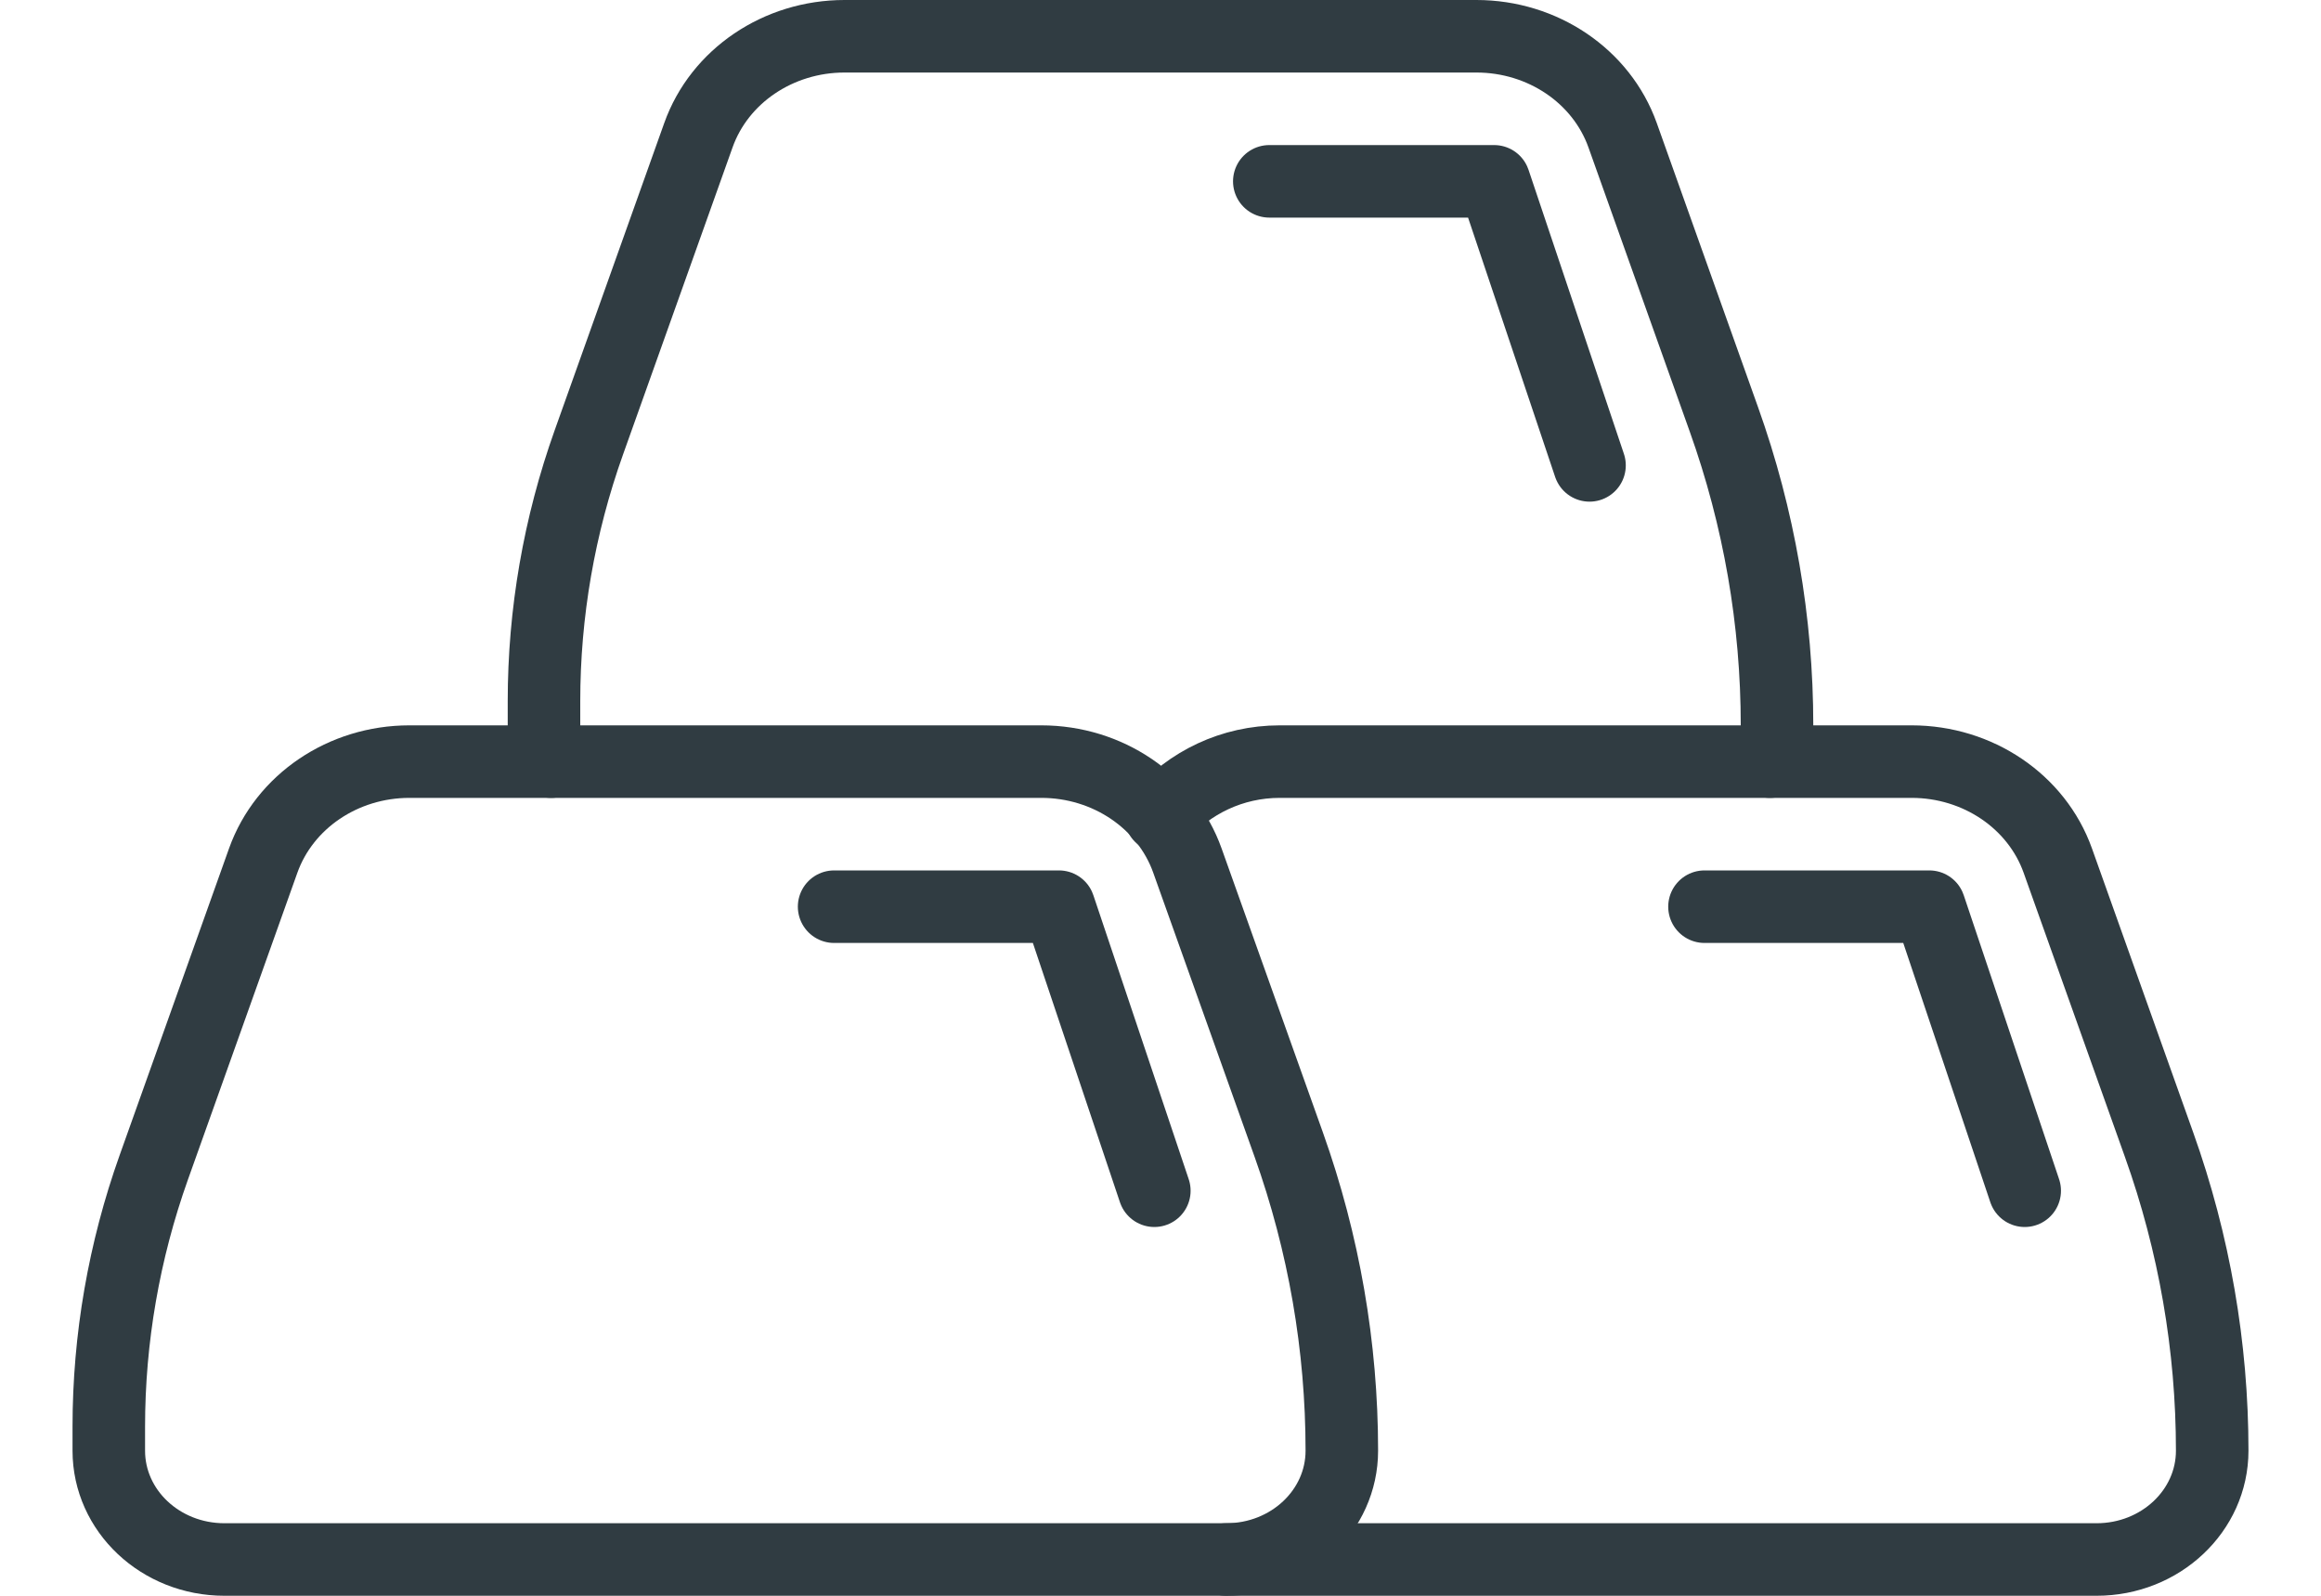 <?xml version="1.0" encoding="UTF-8"?>
<svg width="32px" height="22px" viewBox="0 0 32 22" version="1.1" xmlns="http://www.w3.org/2000/svg" xmlns:xlink="http://www.w3.org/1999/xlink">
    <!-- Generator: Sketch 51.2 (57519) - http://www.bohemiancoding.com/sketch -->
    <title>Group 2</title>
    <desc>Created with Sketch.</desc>
    <defs></defs>
    <g id="Page-1" stroke="none" stroke-width="1" fill="none" fill-rule="evenodd" stroke-linecap="round" stroke-linejoin="round">
        <g id="Group-2" transform="translate(1, 0)" stroke="#303C42">
            <polyline id="Stroke-32" points="10.5 12.5 13.6 12.5 14.915 16.416"></polyline>
            <polyline id="Stroke-33" points="22.5 12.5 25.6 12.5 26.915 16.416"></polyline>
            <polyline id="Stroke-34" points="16.5 2.5 19.6 2.5 20.915 6.416"></polyline>
            <path d="M23.402,10.5 C23.462,10.343 23.5,10.176 23.5,10 L23.5,10 C23.5,8.565 23.253,7.14 22.767,5.78 L21.371,1.864 C21.08,1.049 20.269,0.5 19.356,0.5 L10.643,0.5 C9.73,0.5 8.919,1.049 8.629,1.864 L7.12,6.095 C6.709,7.246 6.5,8.453 6.5,9.667 L6.5,10 C6.5,10.176 6.538,10.343 6.597,10.5" id="Stroke-35"></path>
            <path d="M15.906,21.5 L27.906,21.5 C28.786,21.5 29.5,20.829 29.5,20 L29.5,20 C29.5,18.565 29.253,17.14 28.767,15.78 L27.371,11.864 C27.08,11.049 26.269,10.5 25.356,10.5 L16.643,10.5 C15.989,10.5 15.395,10.79 15,11.25" id="Stroke-37"></path>
            <path d="M2.629,11.864 C2.92,11.049 3.731,10.5 4.644,10.5 L13.357,10.5 C14.27,10.5 15.081,11.049 15.371,11.864 L16.768,15.78 C17.253,17.14 17.5,18.565 17.5,20 L17.5,20 C17.5,20.829 16.787,21.5 15.906,21.5 L2.094,21.5 C1.213,21.5 0.5,20.829 0.5,20 L0.5,19.668 C0.5,18.453 0.71,17.246 1.12,16.095 L2.629,11.864 Z" id="Stroke-39"></path>
        </g>
    </g>
</svg>